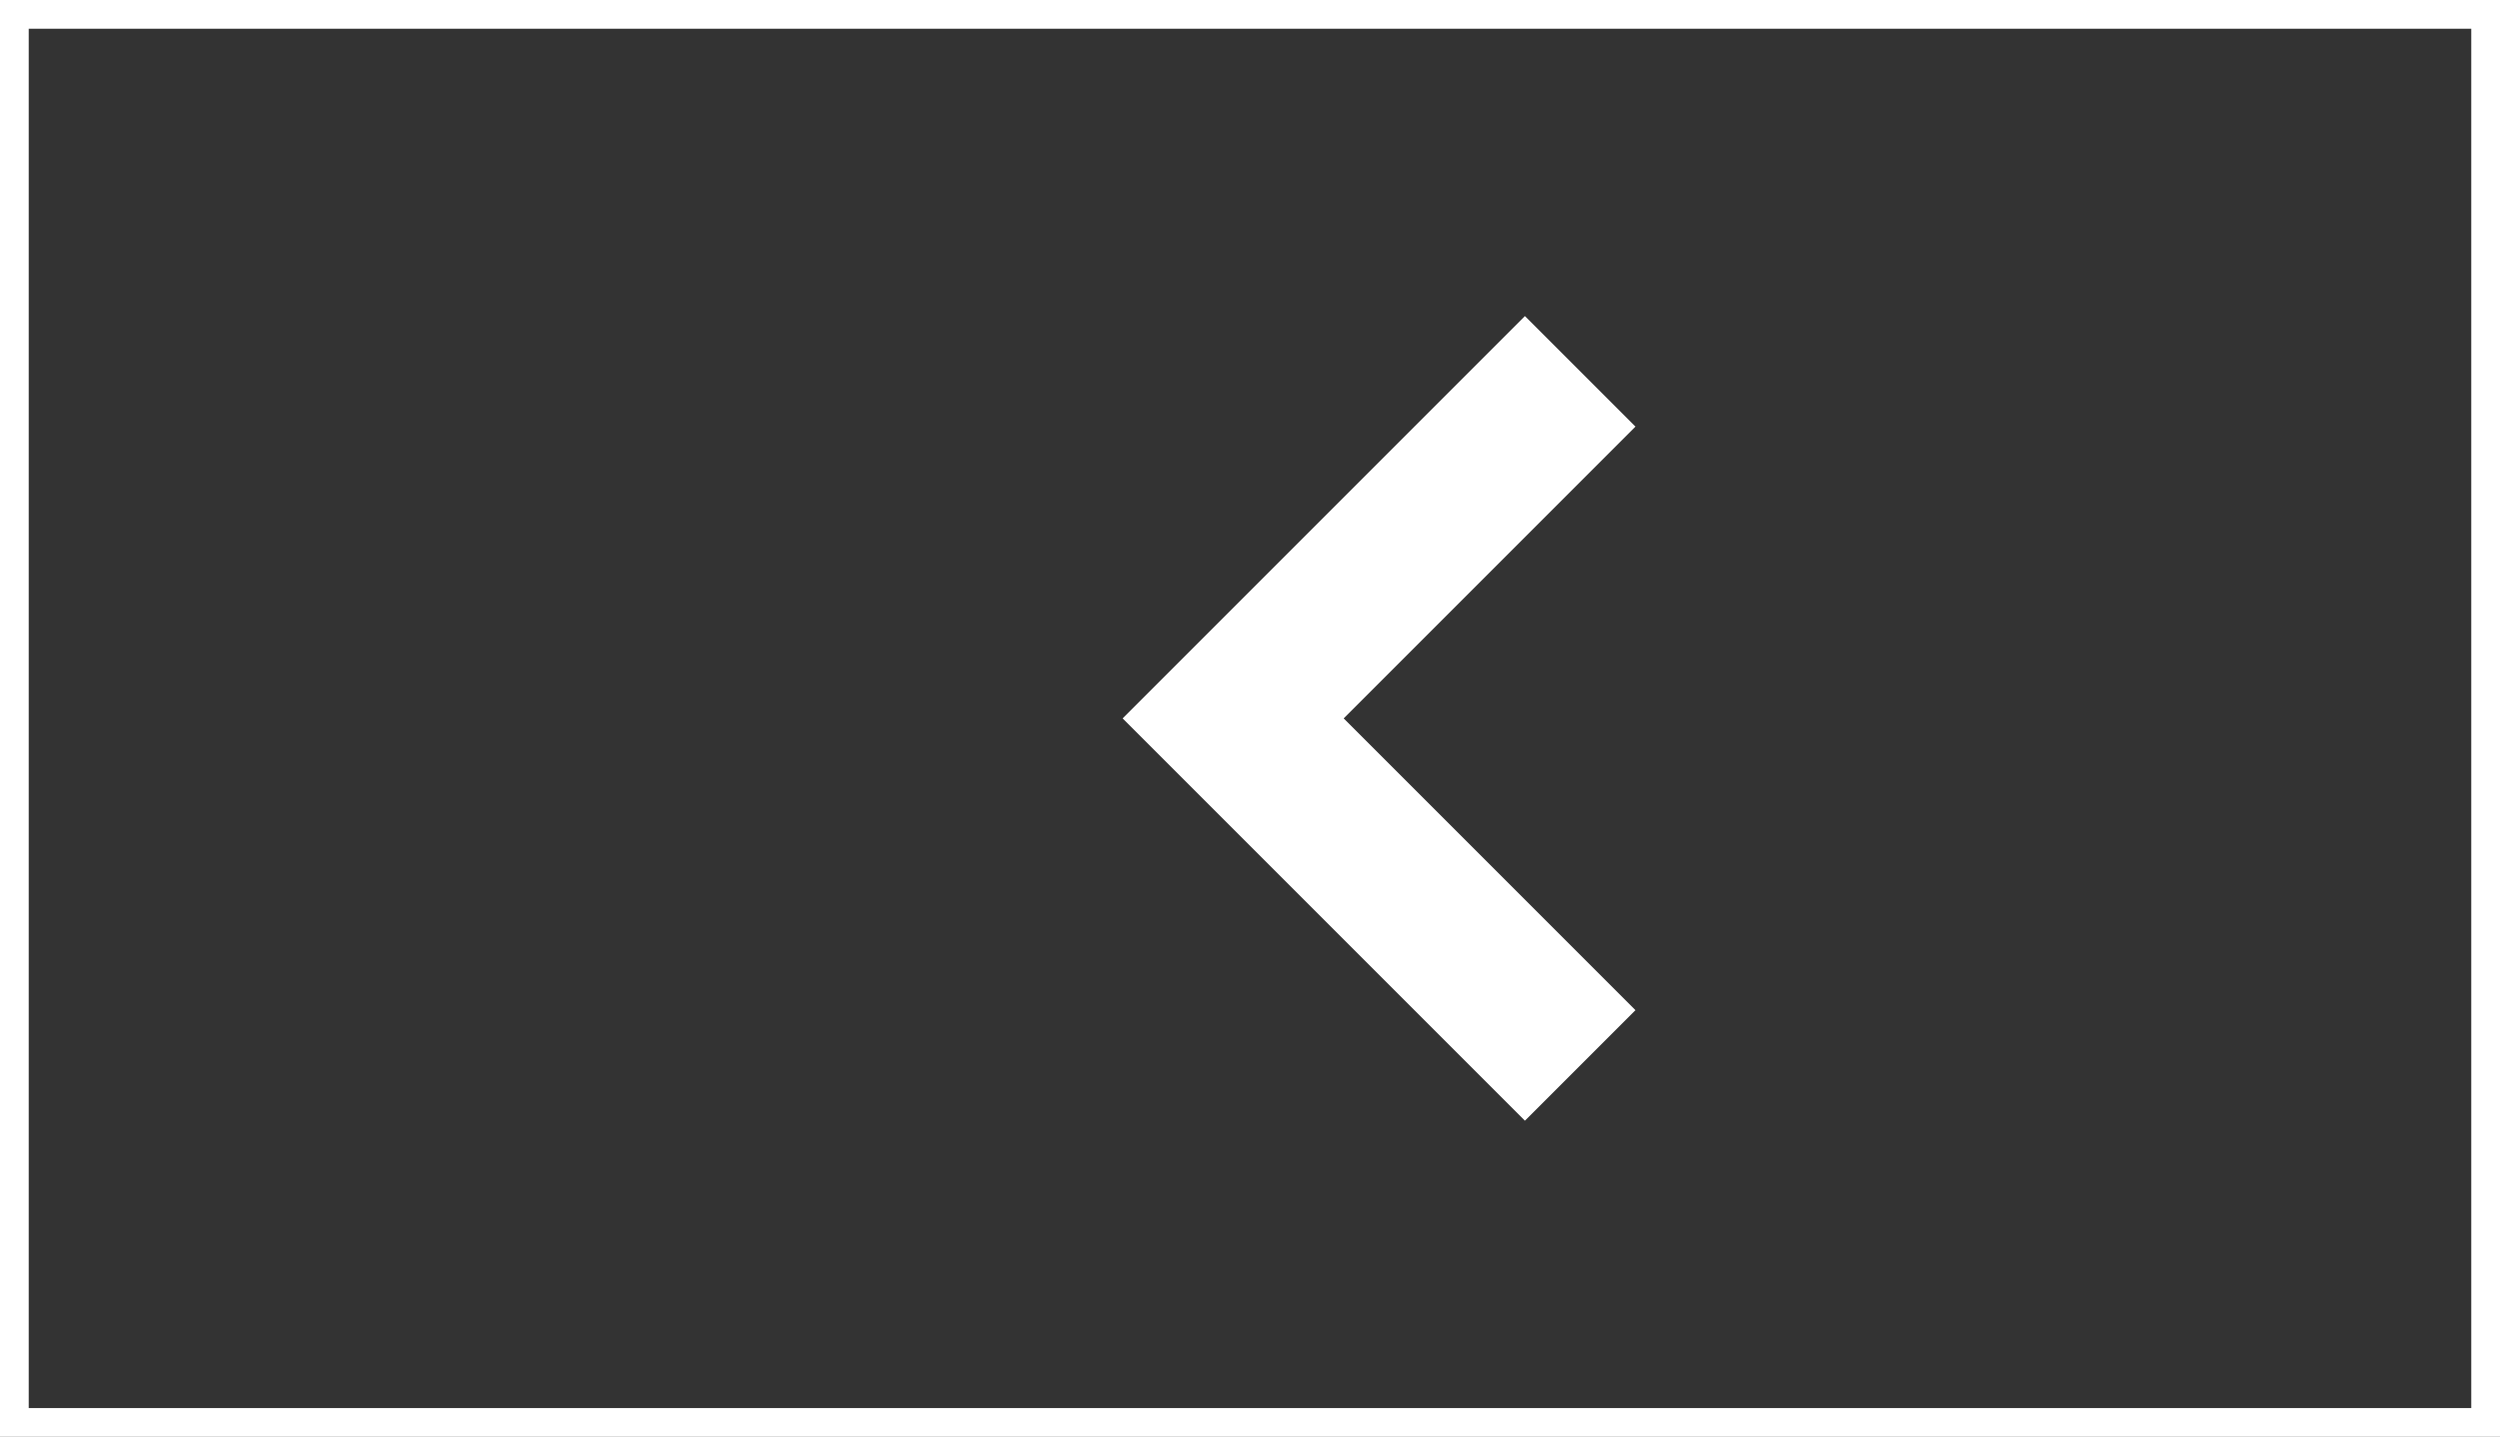 <svg width="87" height="50" viewBox="0 0 87 50" fill="none" xmlns="http://www.w3.org/2000/svg">
<rect x="0" y="0" width="87" height="50" fill="#333333" stroke="none"/>
<rect x="0.5" y="0.5" width="86" height="49" stroke="white"/>
<path d="M56.914 35.154L46.76 25L56.914 14.846L53.068 11L39.068 25L53.068 39L56.914 35.154Z" fill="white"/>
</svg>
